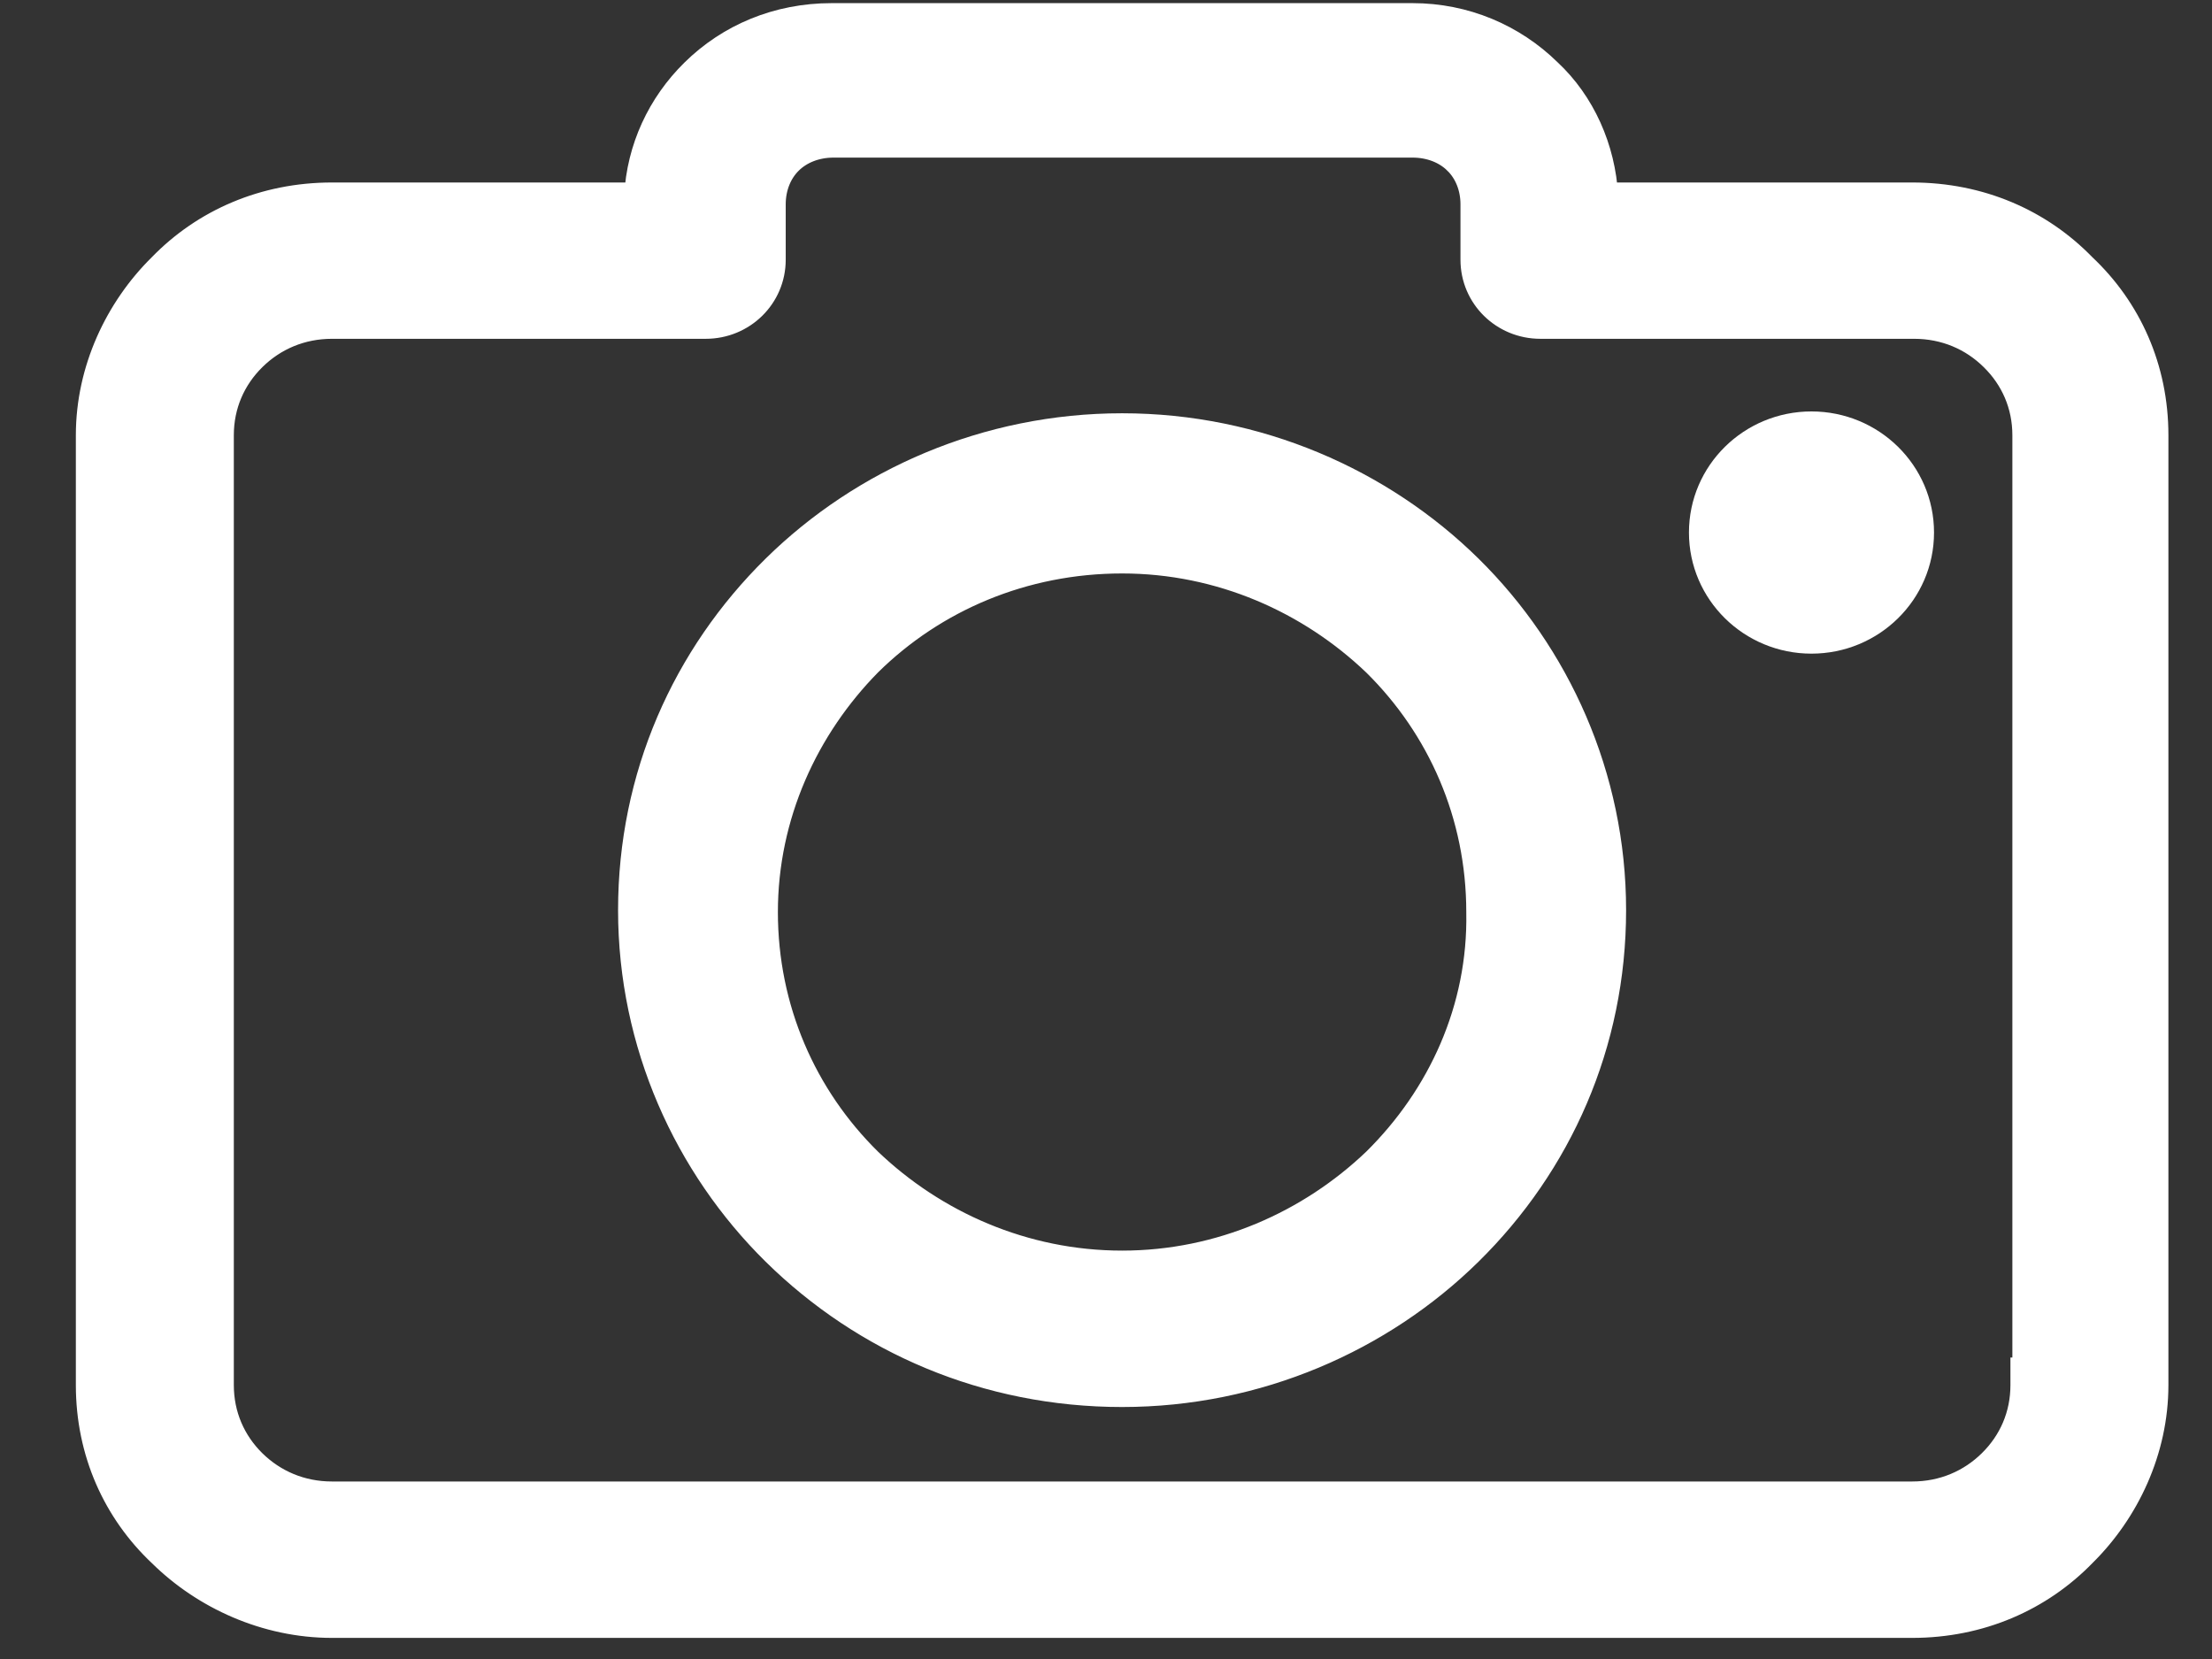 <svg width="24" height="18" viewBox="0 0 24 18" fill="none" xmlns="http://www.w3.org/2000/svg">
<rect x="0" y="0" width="24" height="18" fill="#333333" stroke="none"/>
<path d="M21.984 14.879H21.963V15.028C21.963 15.36 21.833 15.653 21.608 15.874C21.384 16.095 21.085 16.224 20.747 16.224H3.602C3.264 16.224 2.966 16.095 2.741 15.874C2.517 15.653 2.387 15.36 2.387 15.028V4.722C2.387 4.391 2.517 4.098 2.741 3.877C2.966 3.655 3.264 3.526 3.602 3.526H7.657C8.053 3.526 8.375 3.213 8.375 2.818V2.217C8.375 2.027 8.445 1.859 8.561 1.745C8.677 1.63 8.848 1.56 9.044 1.56H15.326C15.522 1.56 15.693 1.63 15.809 1.745L15.915 1.638L15.809 1.745C15.926 1.859 15.996 2.027 15.996 2.217V2.818C15.996 3.213 16.317 3.526 16.713 3.526H20.768C21.106 3.526 21.405 3.655 21.629 3.877C21.854 4.098 21.984 4.391 21.984 4.722V14.879ZM22.596 2.897C22.127 2.414 21.48 2.13 20.747 2.13H17.407C17.379 1.613 17.159 1.122 16.796 0.784C16.411 0.406 15.891 0.184 15.326 0.184H9.023C8.438 0.184 7.916 0.406 7.531 0.786C7.171 1.14 6.949 1.613 6.922 2.13H3.602C2.869 2.13 2.221 2.414 1.752 2.898C1.286 3.358 0.973 4.016 0.973 4.722V15.028C0.973 15.753 1.263 16.392 1.754 16.854C2.221 17.314 2.888 17.621 3.602 17.621H20.747C21.48 17.621 22.128 17.336 22.598 16.852C23.064 16.392 23.377 15.734 23.377 15.028V4.722C23.377 3.998 23.087 3.359 22.596 2.897Z" fill="white" stroke="white" stroke-width="0.3"/>
<path d="M16.059 9.896L16.059 9.899C16.079 10.95 15.636 11.904 14.928 12.603C14.218 13.281 13.246 13.719 12.175 13.719C11.103 13.719 10.131 13.281 9.422 12.603C8.714 11.906 8.29 10.951 8.29 9.896C8.29 8.842 8.734 7.886 9.423 7.187C10.131 6.49 11.101 6.072 12.175 6.072C13.246 6.072 14.218 6.51 14.928 7.189C15.635 7.886 16.059 8.84 16.059 9.896ZM12.175 4.634C10.705 4.634 9.365 5.23 8.413 6.167C7.44 7.125 6.856 8.426 6.856 9.875C6.856 11.325 7.462 12.646 8.413 13.583C9.386 14.541 10.706 15.116 12.175 15.116C13.644 15.116 14.984 14.52 15.936 13.583C16.909 12.625 17.493 11.324 17.493 9.875C17.493 8.425 16.887 7.104 15.936 6.167C14.984 5.23 13.644 4.634 12.175 4.634Z" fill="white" stroke="white" stroke-width="0.3"/>
<path d="M19.654 6.942C20.304 6.942 20.834 6.423 20.834 5.778C20.834 5.133 20.304 4.614 19.654 4.614C19.005 4.614 18.475 5.133 18.475 5.778C18.475 6.423 19.005 6.942 19.654 6.942Z" fill="white" stroke="white" stroke-width="0.3"/>
</svg>
